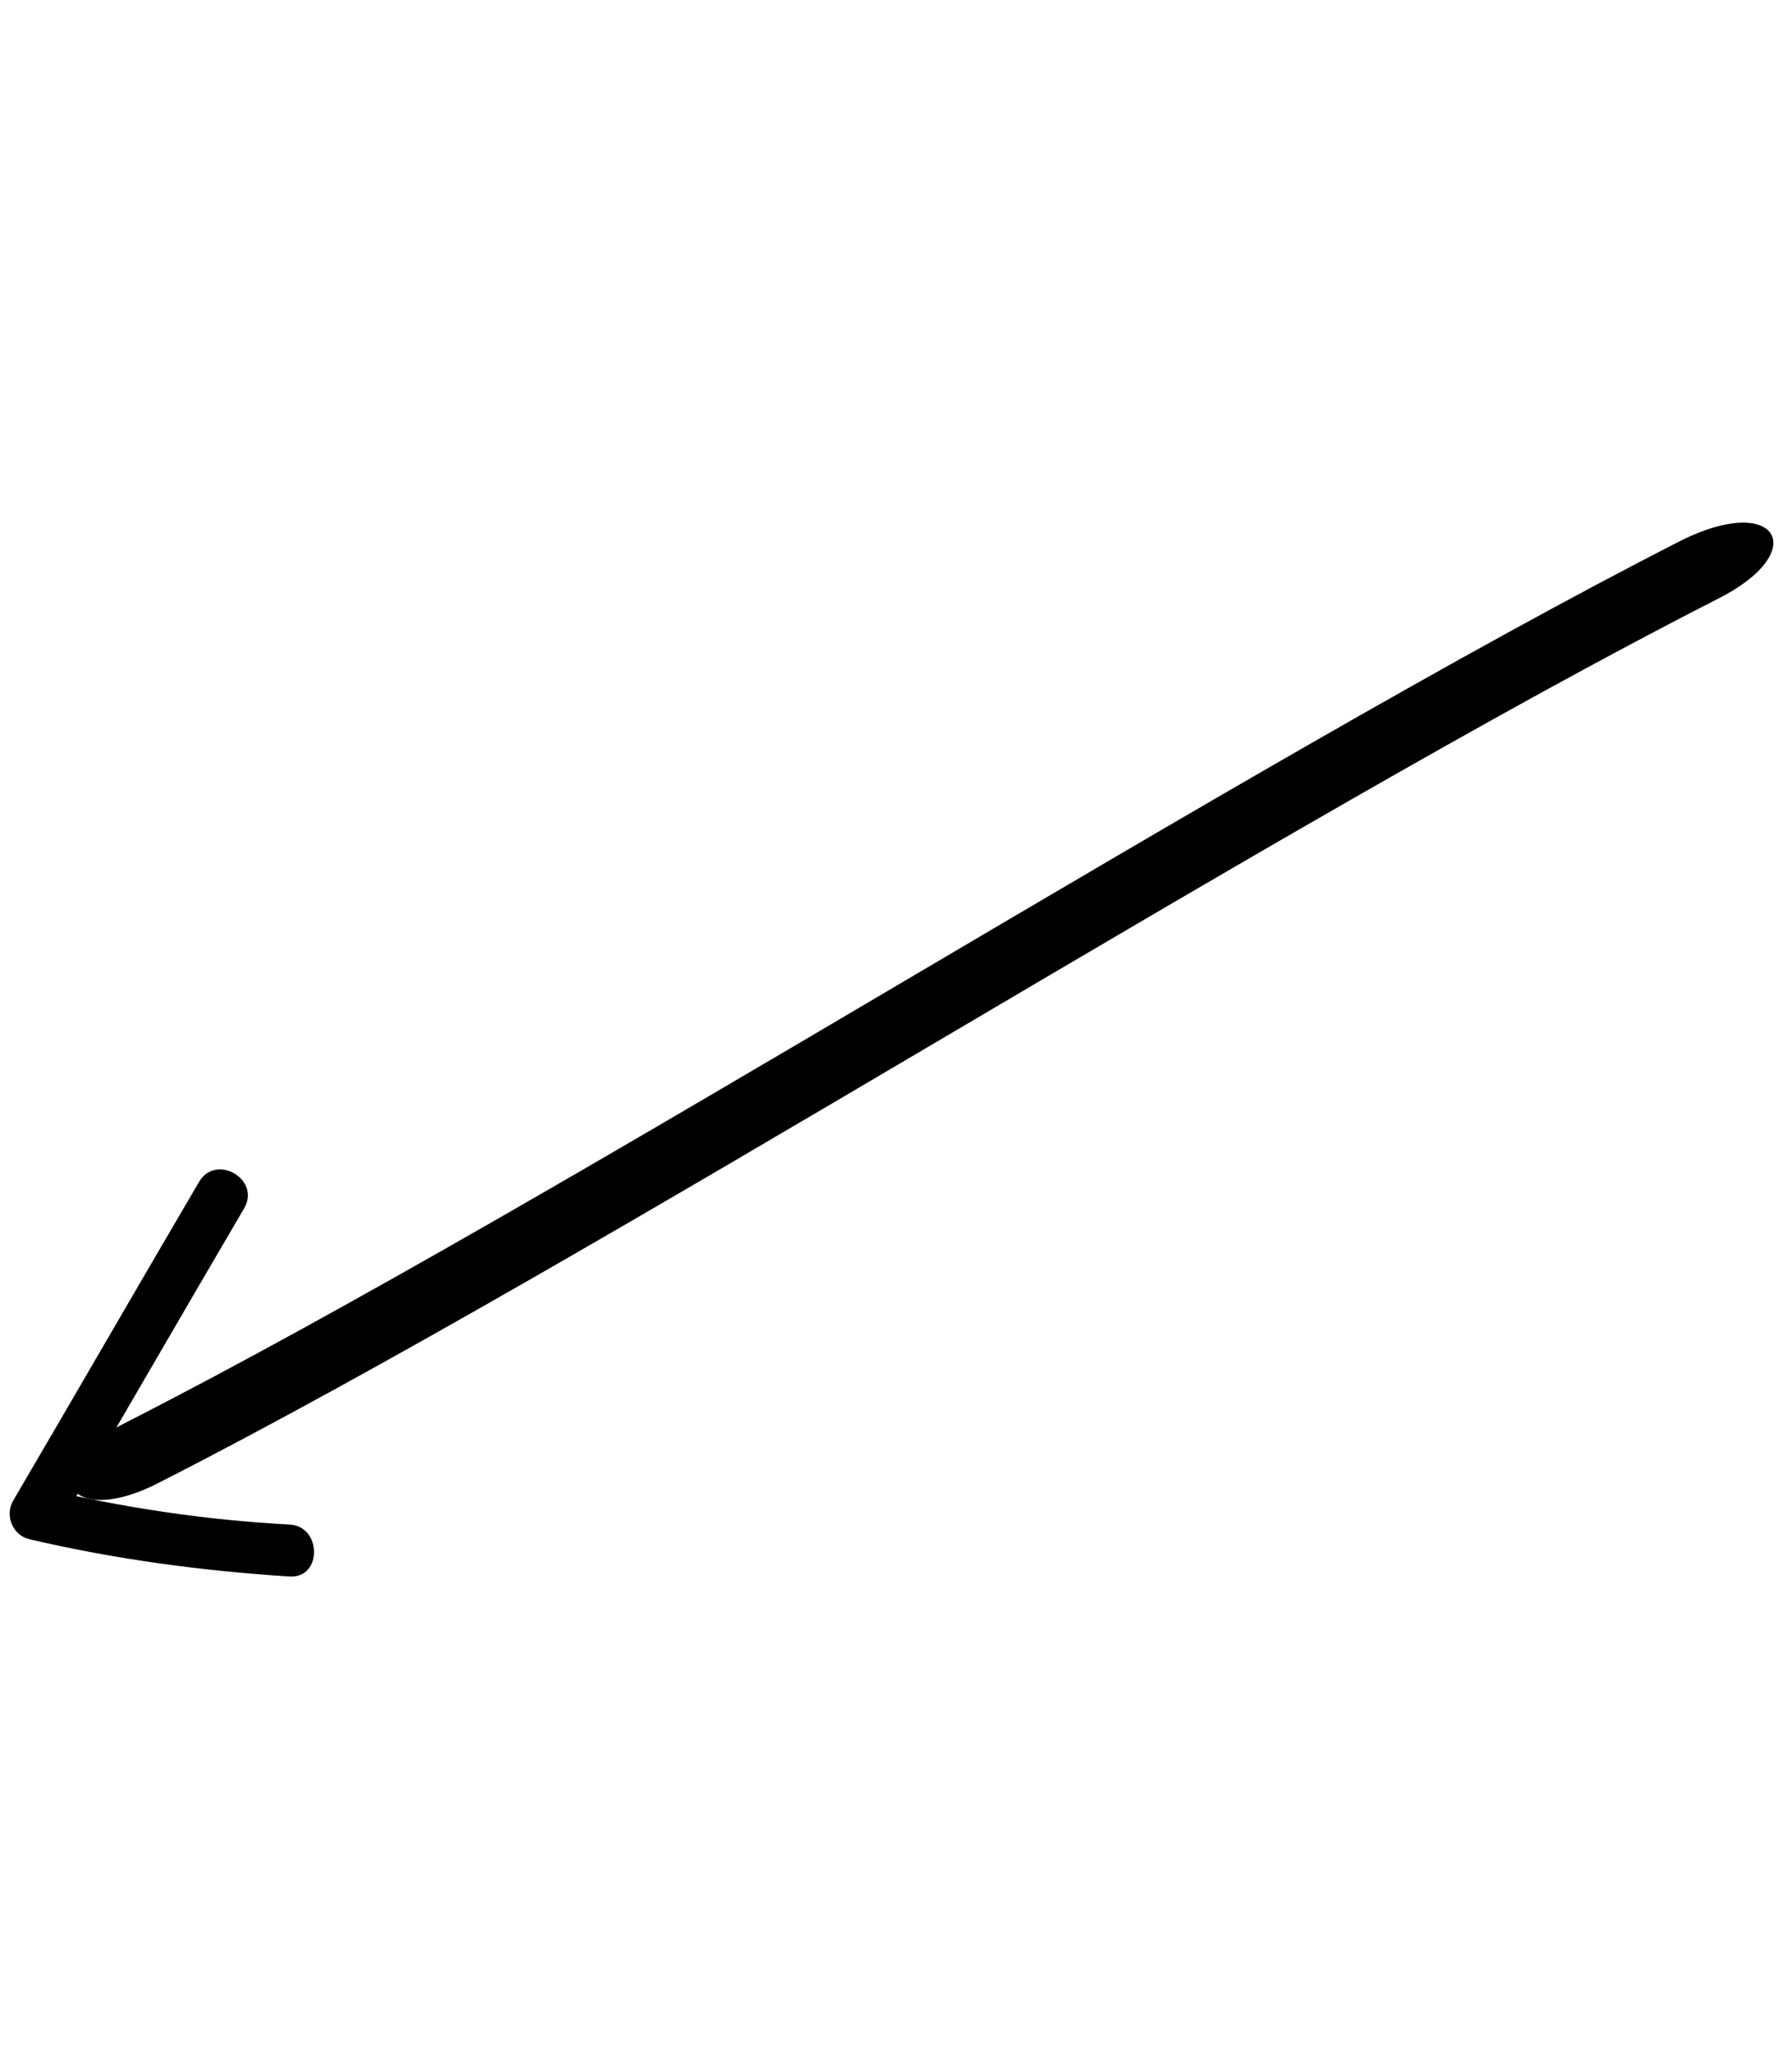 <svg width="103" height="118" viewBox="0 0 103 118" fill="none" xmlns="http://www.w3.org/2000/svg">
<path d="M96.662 31.049C71.188 44.038 32.75 68.751 7.276 81.74C1.747 84.483 3.89 87.997 9.254 85.159C34.728 72.17 73.167 47.458 98.641 34.468C104.17 31.726 102.192 28.306 96.662 31.049Z" fill="black"/>
<path d="M11.436 67.938C7.847 74.052 4.34 80.144 0.751 86.259C0.272 87.092 0.715 88.248 1.698 88.468C6.583 89.616 11.604 90.287 16.618 90.609C18.548 90.749 18.513 87.679 16.605 87.621C11.829 87.367 7.107 86.659 2.408 85.549C2.741 86.295 3.022 87.011 3.355 87.757C6.944 81.643 10.451 75.551 14.04 69.437C14.999 67.771 12.396 66.272 11.436 67.938Z" fill="black"/>
</svg>

